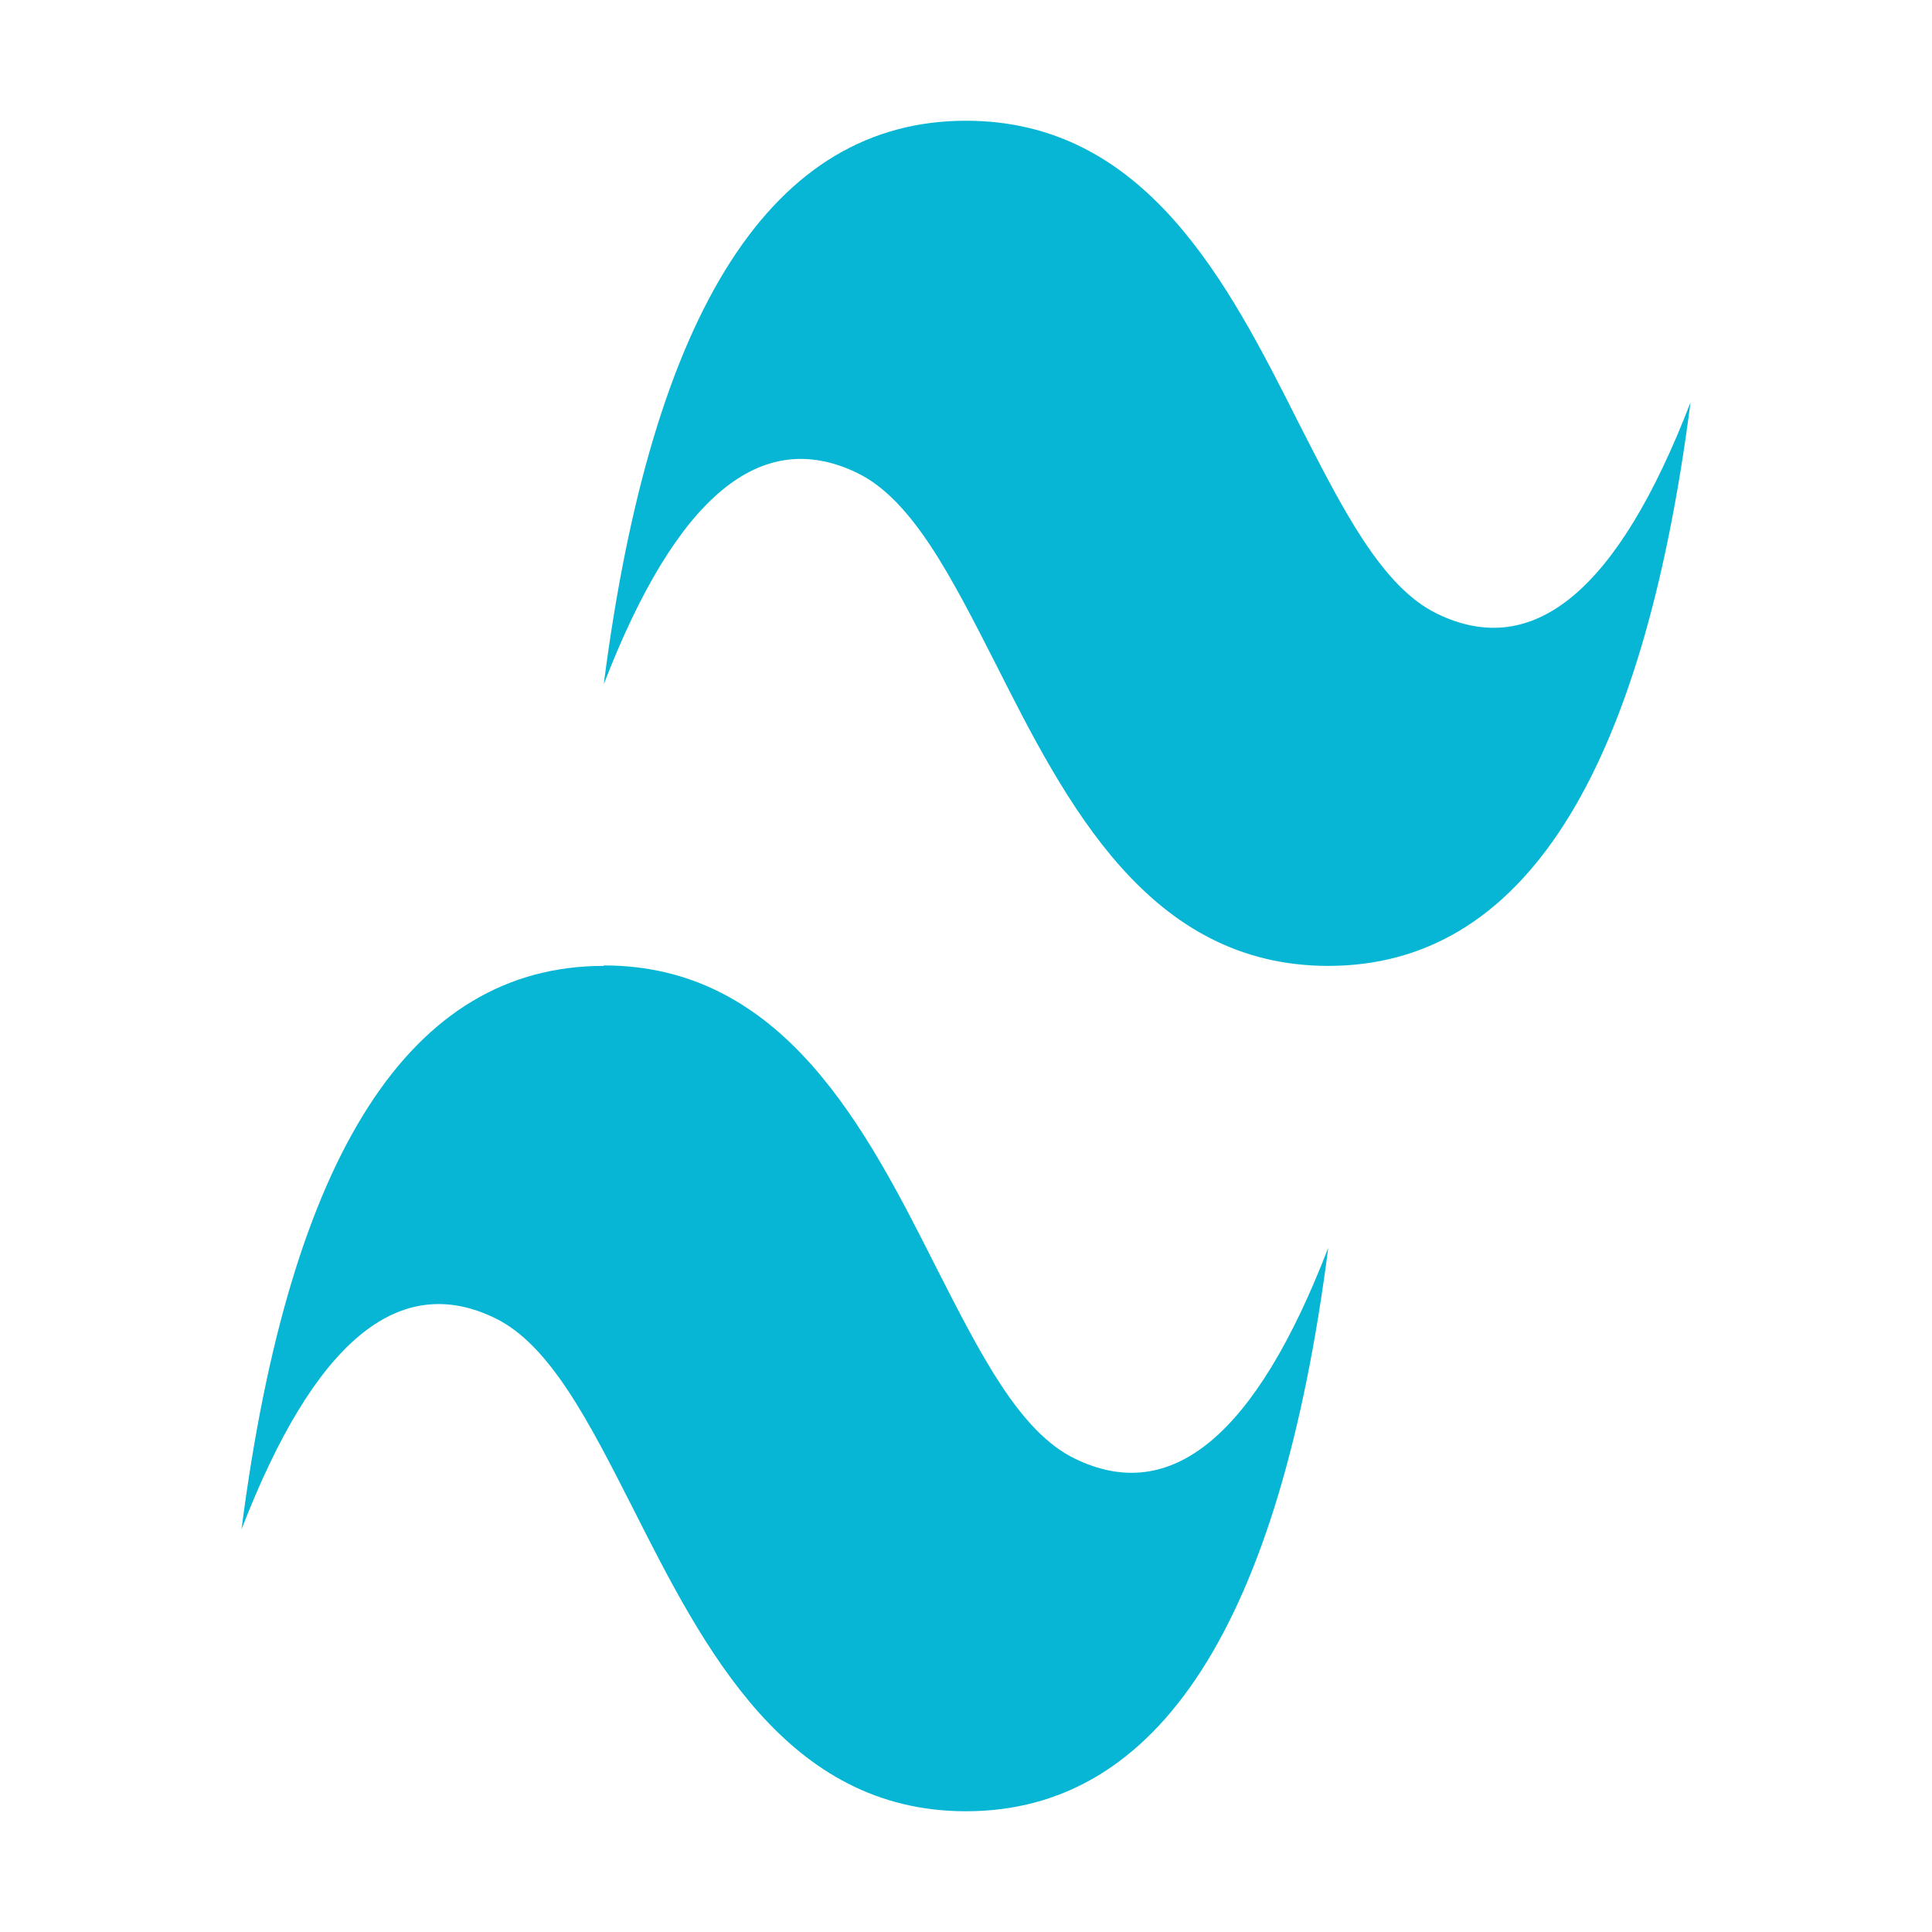 <?xml version="1.0" encoding="UTF-8" standalone="no"?>
<svg
   id="Layer_1"
   data-name="Layer 1"
   viewBox="0 0 133.333 133.333"
   version="1.1"
   sodipodi:docname="tailwindcss.svg"
   width="800"
   height="800"
   inkscape:export-filename="tailwindcss.svg"
   inkscape:export-xdpi="96"
   inkscape:export-ydpi="96"
   inkscape:version="1.2.2 (732a01da63, 2022-12-09)"
   xmlns:inkscape="http://www.inkscape.org/namespaces/inkscape"
   xmlns:sodipodi="http://sodipodi.sourceforge.net/DTD/sodipodi-0.dtd"
   xmlns="http://www.w3.org/2000/svg"
   xmlns:svg="http://www.w3.org/2000/svg"
   xmlns:rdf="http://www.w3.org/1999/02/22-rdf-syntax-ns#"
   xmlns:cc="http://creativecommons.org/ns#"
   xmlns:dc="http://purl.org/dc/elements/1.1/">
  <sodipodi:namedview
     id="namedview11"
     pagecolor="#ffffff"
     bordercolor="#000000"
     borderopacity="0.25"
     inkscape:showpageshadow="2"
     inkscape:pageopacity="0.0"
     inkscape:pagecheckerboard="0"
     inkscape:deskcolor="#d1d1d1"
     showgrid="false"
     inkscape:zoom="0.44088552"
     inkscape:cx="269.91134"
     inkscape:cy="226.81625"
     inkscape:window-width="1360"
     inkscape:window-height="697"
     inkscape:window-x="-8"
     inkscape:window-y="-8"
     inkscape:window-maximized="1"
     inkscape:current-layer="Layer_1" />
  <defs
     id="defs4">
    <style
       id="style2">.cls-1{fill:#06b6d4;fill-rule:evenodd;}</style>
  </defs>
  <title
     id="title6">tailwind-css</title>
  <path
     class="cls-1"
     d="m 66.667,8.333 q -19.995,0 -25,38.889 7.503,-19.436 17.497,-14.581 c 3.809,1.847 6.51,7.211 9.538,13.149 4.883,9.678 10.579,20.869 22.965,20.869 q 19.995,0 25,-38.889 -7.495,19.452 -17.497,14.581 C 95.361,40.505 92.659,35.14 89.632,29.202 84.733,19.476 79.061,8.333 66.667,8.333 Z M 41.667,66.659 q -19.995,0 -25,38.889 7.511,-19.436 17.497,-14.581 c 3.809,1.847 6.51,7.211 9.538,13.165 C 48.584,113.793 54.281,125 66.667,125 Q 86.662,125 91.667,86.111 84.172,105.548 74.17,100.661 C 70.361,98.814 67.659,93.45 64.632,87.512 59.749,77.833 54.053,66.627 41.667,66.627 Z"
     id="path8"
     style="stroke-width:1.138" />
</svg>
